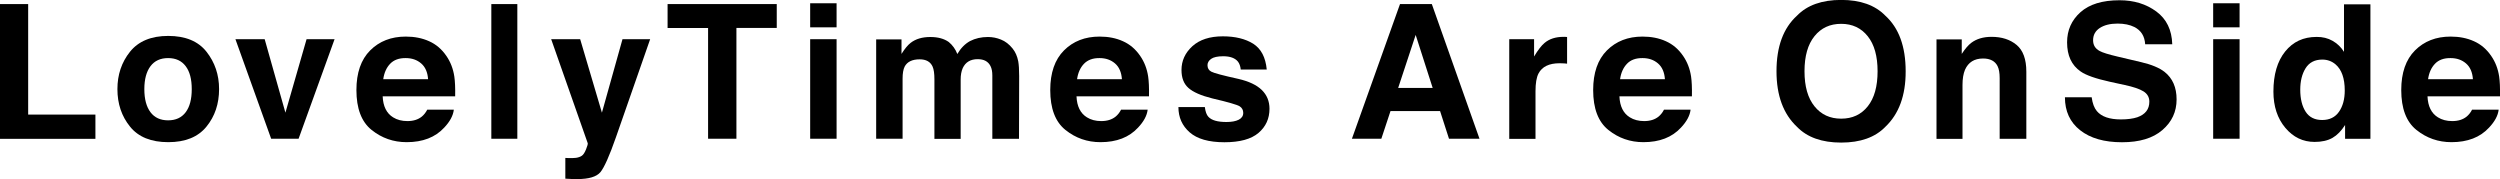 <?xml version="1.0" encoding="utf-8"?>
<!-- Generator: Adobe Illustrator 25.2.3, SVG Export Plug-In . SVG Version: 6.00 Build 0)  -->
<svg version="1.1" id="レイヤー_1" xmlns="http://www.w3.org/2000/svg" xmlns:xlink="http://www.w3.org/1999/xlink" x="0px"
	 y="0px" viewBox="0 0 300 21.49" style="enable-background:new 0 0 300 21.49;" xml:space="preserve">
<g>
	<path d="M0,0.49h3.38v13.26h8.07v2.91H0V0.49z"/>
	<path d="M24.78,15.19c-1.01,1.25-2.54,1.87-4.59,1.87s-3.59-0.62-4.59-1.87c-1.01-1.25-1.51-2.74-1.51-4.5
		c0-1.72,0.5-3.22,1.51-4.48c1.01-1.26,2.54-1.9,4.59-1.9s3.59,0.63,4.59,1.9s1.51,2.76,1.51,4.48
		C26.29,12.45,25.79,13.95,24.78,15.19z M22.28,13.47c0.49-0.65,0.73-1.57,0.73-2.77c0-1.2-0.24-2.12-0.73-2.76
		c-0.49-0.65-1.19-0.97-2.11-0.97c-0.91,0-1.62,0.32-2.11,0.97c-0.49,0.65-0.74,1.57-0.74,2.76c0,1.2,0.25,2.12,0.74,2.77
		c0.49,0.65,1.2,0.97,2.11,0.97C21.09,14.44,21.79,14.12,22.28,13.47z"/>
	<path d="M36.79,4.7h3.36l-4.32,11.95h-3.29L28.25,4.7h3.51l2.49,8.82L36.79,4.7z"/>
	<path d="M51.5,4.95c0.83,0.37,1.52,0.96,2.07,1.77c0.49,0.71,0.81,1.53,0.95,2.47c0.08,0.55,0.12,1.34,0.1,2.37h-8.7
		c0.05,1.2,0.47,2.04,1.25,2.52c0.48,0.3,1.05,0.45,1.72,0.45c0.71,0,1.29-0.18,1.74-0.55c0.24-0.2,0.46-0.47,0.64-0.82h3.19
		c-0.08,0.71-0.47,1.43-1.16,2.16c-1.07,1.16-2.57,1.74-4.5,1.74c-1.59,0-2.99-0.49-4.21-1.47c-1.22-0.98-1.82-2.58-1.82-4.78
		c0-2.07,0.55-3.66,1.65-4.76s2.52-1.66,4.27-1.66C49.73,4.39,50.66,4.57,51.5,4.95z M46.82,7.65c-0.44,0.46-0.72,1.07-0.83,1.85
		h5.38c-0.06-0.83-0.33-1.46-0.83-1.89c-0.5-0.43-1.12-0.64-1.85-0.64C47.89,6.96,47.26,7.19,46.82,7.65z"/>
	<path d="M62.08,16.65h-3.12V0.49h3.12V16.65z"/>
	<path d="M67.85,18.95l0.39,0.02c0.31,0.01,0.6,0,0.88-0.03c0.28-0.04,0.51-0.12,0.7-0.25c0.18-0.12,0.35-0.38,0.51-0.78
		c0.16-0.39,0.22-0.64,0.2-0.72L66.14,4.7h3.48l2.61,8.82L74.7,4.7h3.32l-4.1,11.75c-0.79,2.27-1.42,3.67-1.88,4.22
		c-0.46,0.54-1.38,0.82-2.77,0.82c-0.28,0-0.5,0-0.67-0.01c-0.17,0-0.42-0.02-0.76-0.04V18.95z"/>
	<path d="M93.21,0.49v2.86h-4.84v13.3h-3.4V3.36h-4.86V0.49H93.21z"/>
	<path d="M100.39,3.28h-3.17V0.39h3.17V3.28z M97.22,4.7h3.17v11.95h-3.17V4.7z"/>
	<path d="M120.12,4.75c0.51,0.2,0.98,0.56,1.39,1.07c0.34,0.42,0.56,0.93,0.68,1.54c0.07,0.4,0.11,0.99,0.11,1.77l-0.02,7.53h-3.2
		V9.05c0-0.45-0.07-0.83-0.22-1.12c-0.28-0.56-0.79-0.83-1.54-0.83c-0.86,0-1.46,0.36-1.79,1.07c-0.17,0.38-0.25,0.84-0.25,1.37
		v7.12h-3.15V9.54c0-0.71-0.07-1.22-0.22-1.55c-0.26-0.58-0.78-0.87-1.55-0.87c-0.89,0-1.49,0.29-1.8,0.87
		c-0.17,0.33-0.25,0.82-0.25,1.47v7.19h-3.17V4.73h3.04v1.74c0.39-0.62,0.75-1.06,1.1-1.33c0.61-0.47,1.39-0.7,2.36-0.7
		c0.91,0,1.65,0.2,2.21,0.6c0.45,0.37,0.8,0.85,1.03,1.44c0.41-0.7,0.92-1.22,1.52-1.55c0.64-0.33,1.36-0.49,2.15-0.49
		C119.09,4.44,119.61,4.54,120.12,4.75z"/>
	<path d="M134.76,4.95c0.83,0.37,1.52,0.96,2.07,1.77c0.49,0.71,0.81,1.53,0.95,2.47c0.08,0.55,0.12,1.34,0.1,2.37h-8.7
		c0.05,1.2,0.47,2.04,1.25,2.52c0.48,0.3,1.05,0.45,1.72,0.45c0.71,0,1.29-0.18,1.74-0.55c0.24-0.2,0.46-0.47,0.64-0.82h3.19
		c-0.08,0.71-0.47,1.43-1.16,2.16c-1.07,1.16-2.57,1.74-4.5,1.74c-1.59,0-2.99-0.49-4.21-1.47c-1.22-0.98-1.82-2.58-1.82-4.78
		c0-2.07,0.55-3.66,1.65-4.76c1.1-1.1,2.52-1.66,4.27-1.66C132.99,4.39,133.93,4.57,134.76,4.95z M130.08,7.65
		c-0.44,0.46-0.72,1.07-0.83,1.85h5.38c-0.06-0.83-0.33-1.46-0.83-1.89c-0.5-0.43-1.12-0.64-1.85-0.64
		C131.15,6.96,130.53,7.19,130.08,7.65z"/>
	<path d="M144.58,12.84c0.07,0.56,0.21,0.95,0.43,1.18c0.39,0.42,1.11,0.62,2.16,0.62c0.62,0,1.11-0.09,1.47-0.27
		c0.36-0.18,0.55-0.46,0.55-0.82c0-0.35-0.15-0.62-0.44-0.8c-0.29-0.18-1.38-0.5-3.27-0.94c-1.36-0.34-2.31-0.76-2.87-1.26
		c-0.56-0.5-0.83-1.21-0.83-2.15c0-1.1,0.43-2.05,1.3-2.85c0.87-0.79,2.09-1.19,3.66-1.19c1.49,0,2.71,0.3,3.65,0.89
		c0.94,0.6,1.48,1.62,1.62,3.09h-3.12c-0.04-0.4-0.16-0.72-0.34-0.95c-0.34-0.42-0.93-0.64-1.76-0.64c-0.68,0-1.17,0.11-1.46,0.32
		c-0.29,0.21-0.43,0.46-0.43,0.75c0,0.36,0.15,0.62,0.46,0.78c0.31,0.17,1.4,0.46,3.26,0.87c1.25,0.29,2.18,0.73,2.8,1.33
		c0.61,0.6,0.92,1.35,0.92,2.25c0,1.18-0.44,2.15-1.32,2.9c-0.88,0.75-2.25,1.12-4.09,1.12c-1.88,0-3.27-0.4-4.17-1.19
		c-0.9-0.79-1.35-1.8-1.35-3.03H144.58z"/>
	<path d="M168,0.49h3.82l5.72,16.16h-3.66l-1.07-3.32h-5.95l-1.1,3.32h-3.53L168,0.49z M167.78,10.55h4.14l-2.04-6.36L167.78,10.55z
		"/>
	<path d="M187.78,4.42c0.04,0,0.13,0.01,0.27,0.02v3.2c-0.2-0.02-0.37-0.04-0.53-0.04c-0.15-0.01-0.28-0.01-0.37-0.01
		c-1.26,0-2.1,0.41-2.53,1.23c-0.24,0.46-0.36,1.17-0.36,2.13v5.71h-3.15V4.7h2.98v2.08c0.48-0.8,0.9-1.34,1.26-1.63
		c0.58-0.49,1.34-0.73,2.28-0.73C187.69,4.42,187.74,4.42,187.78,4.42z"/>
	<path d="M199.91,4.95c0.83,0.37,1.52,0.96,2.07,1.77c0.49,0.71,0.81,1.53,0.95,2.47c0.08,0.55,0.12,1.34,0.1,2.37h-8.7
		c0.05,1.2,0.47,2.04,1.25,2.52c0.48,0.3,1.05,0.45,1.72,0.45c0.71,0,1.29-0.18,1.74-0.55c0.24-0.2,0.46-0.47,0.64-0.82h3.19
		c-0.08,0.71-0.47,1.43-1.16,2.16c-1.07,1.16-2.57,1.74-4.5,1.74c-1.59,0-2.99-0.49-4.21-1.47c-1.22-0.98-1.82-2.58-1.82-4.78
		c0-2.07,0.55-3.66,1.65-4.76c1.1-1.1,2.52-1.66,4.27-1.66C198.14,4.39,199.08,4.57,199.91,4.95z M195.24,7.65
		c-0.44,0.46-0.72,1.07-0.83,1.85h5.38c-0.06-0.83-0.33-1.46-0.83-1.89c-0.5-0.43-1.12-0.64-1.85-0.64
		C196.3,6.96,195.68,7.19,195.24,7.65z"/>
	<path d="M226.24,15.22c-1.22,1.26-2.99,1.89-5.3,1.89c-2.31,0-4.08-0.63-5.3-1.89c-1.64-1.54-2.46-3.76-2.46-6.67
		c0-2.96,0.82-5.18,2.46-6.67c1.22-1.26,2.99-1.89,5.3-1.89c2.31,0,4.07,0.63,5.3,1.89c1.63,1.48,2.44,3.71,2.44,6.67
		C228.69,11.45,227.87,13.68,226.24,15.22z M224.13,12.76c0.79-0.99,1.18-2.39,1.18-4.21c0-1.81-0.39-3.21-1.18-4.2
		c-0.79-0.99-1.85-1.49-3.19-1.49s-2.4,0.49-3.2,1.48c-0.8,0.99-1.2,2.39-1.2,4.21s0.4,3.22,1.2,4.21s1.86,1.48,3.2,1.48
		S223.34,13.75,224.13,12.76z"/>
	<path d="M241.99,5.39c0.78,0.65,1.17,1.72,1.17,3.22v8.05h-3.2V9.39c0-0.63-0.08-1.11-0.25-1.45c-0.3-0.61-0.89-0.92-1.74-0.92
		c-1.05,0-1.77,0.45-2.17,1.35c-0.2,0.48-0.3,1.08-0.3,1.82v6.47h-3.12V4.73h3.03v1.74c0.4-0.61,0.78-1.06,1.14-1.33
		c0.64-0.48,1.45-0.72,2.43-0.72C240.21,4.42,241.21,4.74,241.99,5.39z"/>
	<path d="M251,11.67c0.1,0.74,0.31,1.29,0.62,1.66c0.56,0.67,1.52,1,2.88,1c0.81,0,1.47-0.09,1.98-0.26
		c0.96-0.34,1.44-0.96,1.44-1.87c0-0.53-0.24-0.95-0.71-1.24c-0.47-0.29-1.22-0.54-2.24-0.76l-1.75-0.38
		c-1.72-0.38-2.9-0.79-3.54-1.24c-1.09-0.75-1.63-1.91-1.63-3.5c0-1.45,0.53-2.65,1.6-3.61c1.07-0.96,2.63-1.44,4.7-1.44
		c1.72,0,3.19,0.45,4.41,1.35c1.22,0.9,1.86,2.21,1.91,3.93h-3.25c-0.06-0.97-0.49-1.66-1.3-2.07c-0.54-0.27-1.21-0.41-2.01-0.41
		c-0.89,0-1.6,0.18-2.14,0.53c-0.53,0.35-0.8,0.84-0.8,1.47c0,0.58,0.26,1.01,0.79,1.29c0.34,0.19,1.05,0.41,2.15,0.67l2.84,0.67
		c1.24,0.29,2.17,0.68,2.8,1.17c0.96,0.76,1.44,1.86,1.44,3.3c0,1.48-0.57,2.7-1.71,3.68c-1.14,0.98-2.75,1.46-4.84,1.46
		c-2.13,0-3.8-0.48-5.02-1.44c-1.22-0.96-1.83-2.28-1.83-3.96H251z"/>
	<path d="M268.75,3.28h-3.17V0.39h3.17V3.28z M265.58,4.7h3.17v11.95h-3.17V4.7z"/>
	<path d="M279.91,4.9c0.56,0.32,1.02,0.76,1.37,1.32v-5.7h3.17v16.14h-3.04V15c-0.45,0.71-0.95,1.22-1.52,1.55
		c-0.57,0.32-1.28,0.48-2.13,0.48c-1.4,0-2.57-0.56-3.52-1.69c-0.95-1.13-1.43-2.58-1.43-4.35c0-2.04,0.47-3.64,1.41-4.81
		c0.94-1.17,2.19-1.75,3.77-1.75C278.71,4.42,279.35,4.58,279.91,4.9z M280.68,13.41c0.46-0.66,0.69-1.51,0.69-2.55
		c0-1.46-0.37-2.51-1.11-3.14c-0.45-0.38-0.98-0.57-1.58-0.57c-0.91,0-1.58,0.35-2.01,1.04c-0.43,0.69-0.64,1.55-0.64,2.57
		c0,1.1,0.22,1.99,0.65,2.65c0.43,0.66,1.09,0.99,1.98,0.99C279.55,14.4,280.22,14.07,280.68,13.41z"/>
	<path d="M296.88,4.95c0.83,0.37,1.52,0.96,2.07,1.77c0.49,0.71,0.81,1.53,0.95,2.47c0.08,0.55,0.12,1.34,0.1,2.37h-8.7
		c0.05,1.2,0.47,2.04,1.25,2.52c0.48,0.3,1.05,0.45,1.72,0.45c0.71,0,1.29-0.18,1.74-0.55c0.24-0.2,0.46-0.47,0.64-0.82h3.19
		c-0.08,0.71-0.47,1.43-1.16,2.16c-1.07,1.16-2.57,1.74-4.5,1.74c-1.59,0-2.99-0.49-4.21-1.47c-1.22-0.98-1.82-2.58-1.82-4.78
		c0-2.07,0.55-3.66,1.65-4.76c1.1-1.1,2.52-1.66,4.27-1.66C295.11,4.39,296.04,4.57,296.88,4.95z M292.2,7.65
		c-0.44,0.46-0.72,1.07-0.83,1.85h5.38c-0.06-0.83-0.33-1.46-0.83-1.89c-0.5-0.43-1.12-0.64-1.85-0.64
		C293.26,6.96,292.64,7.19,292.2,7.65z"/>
</g>
</svg>
